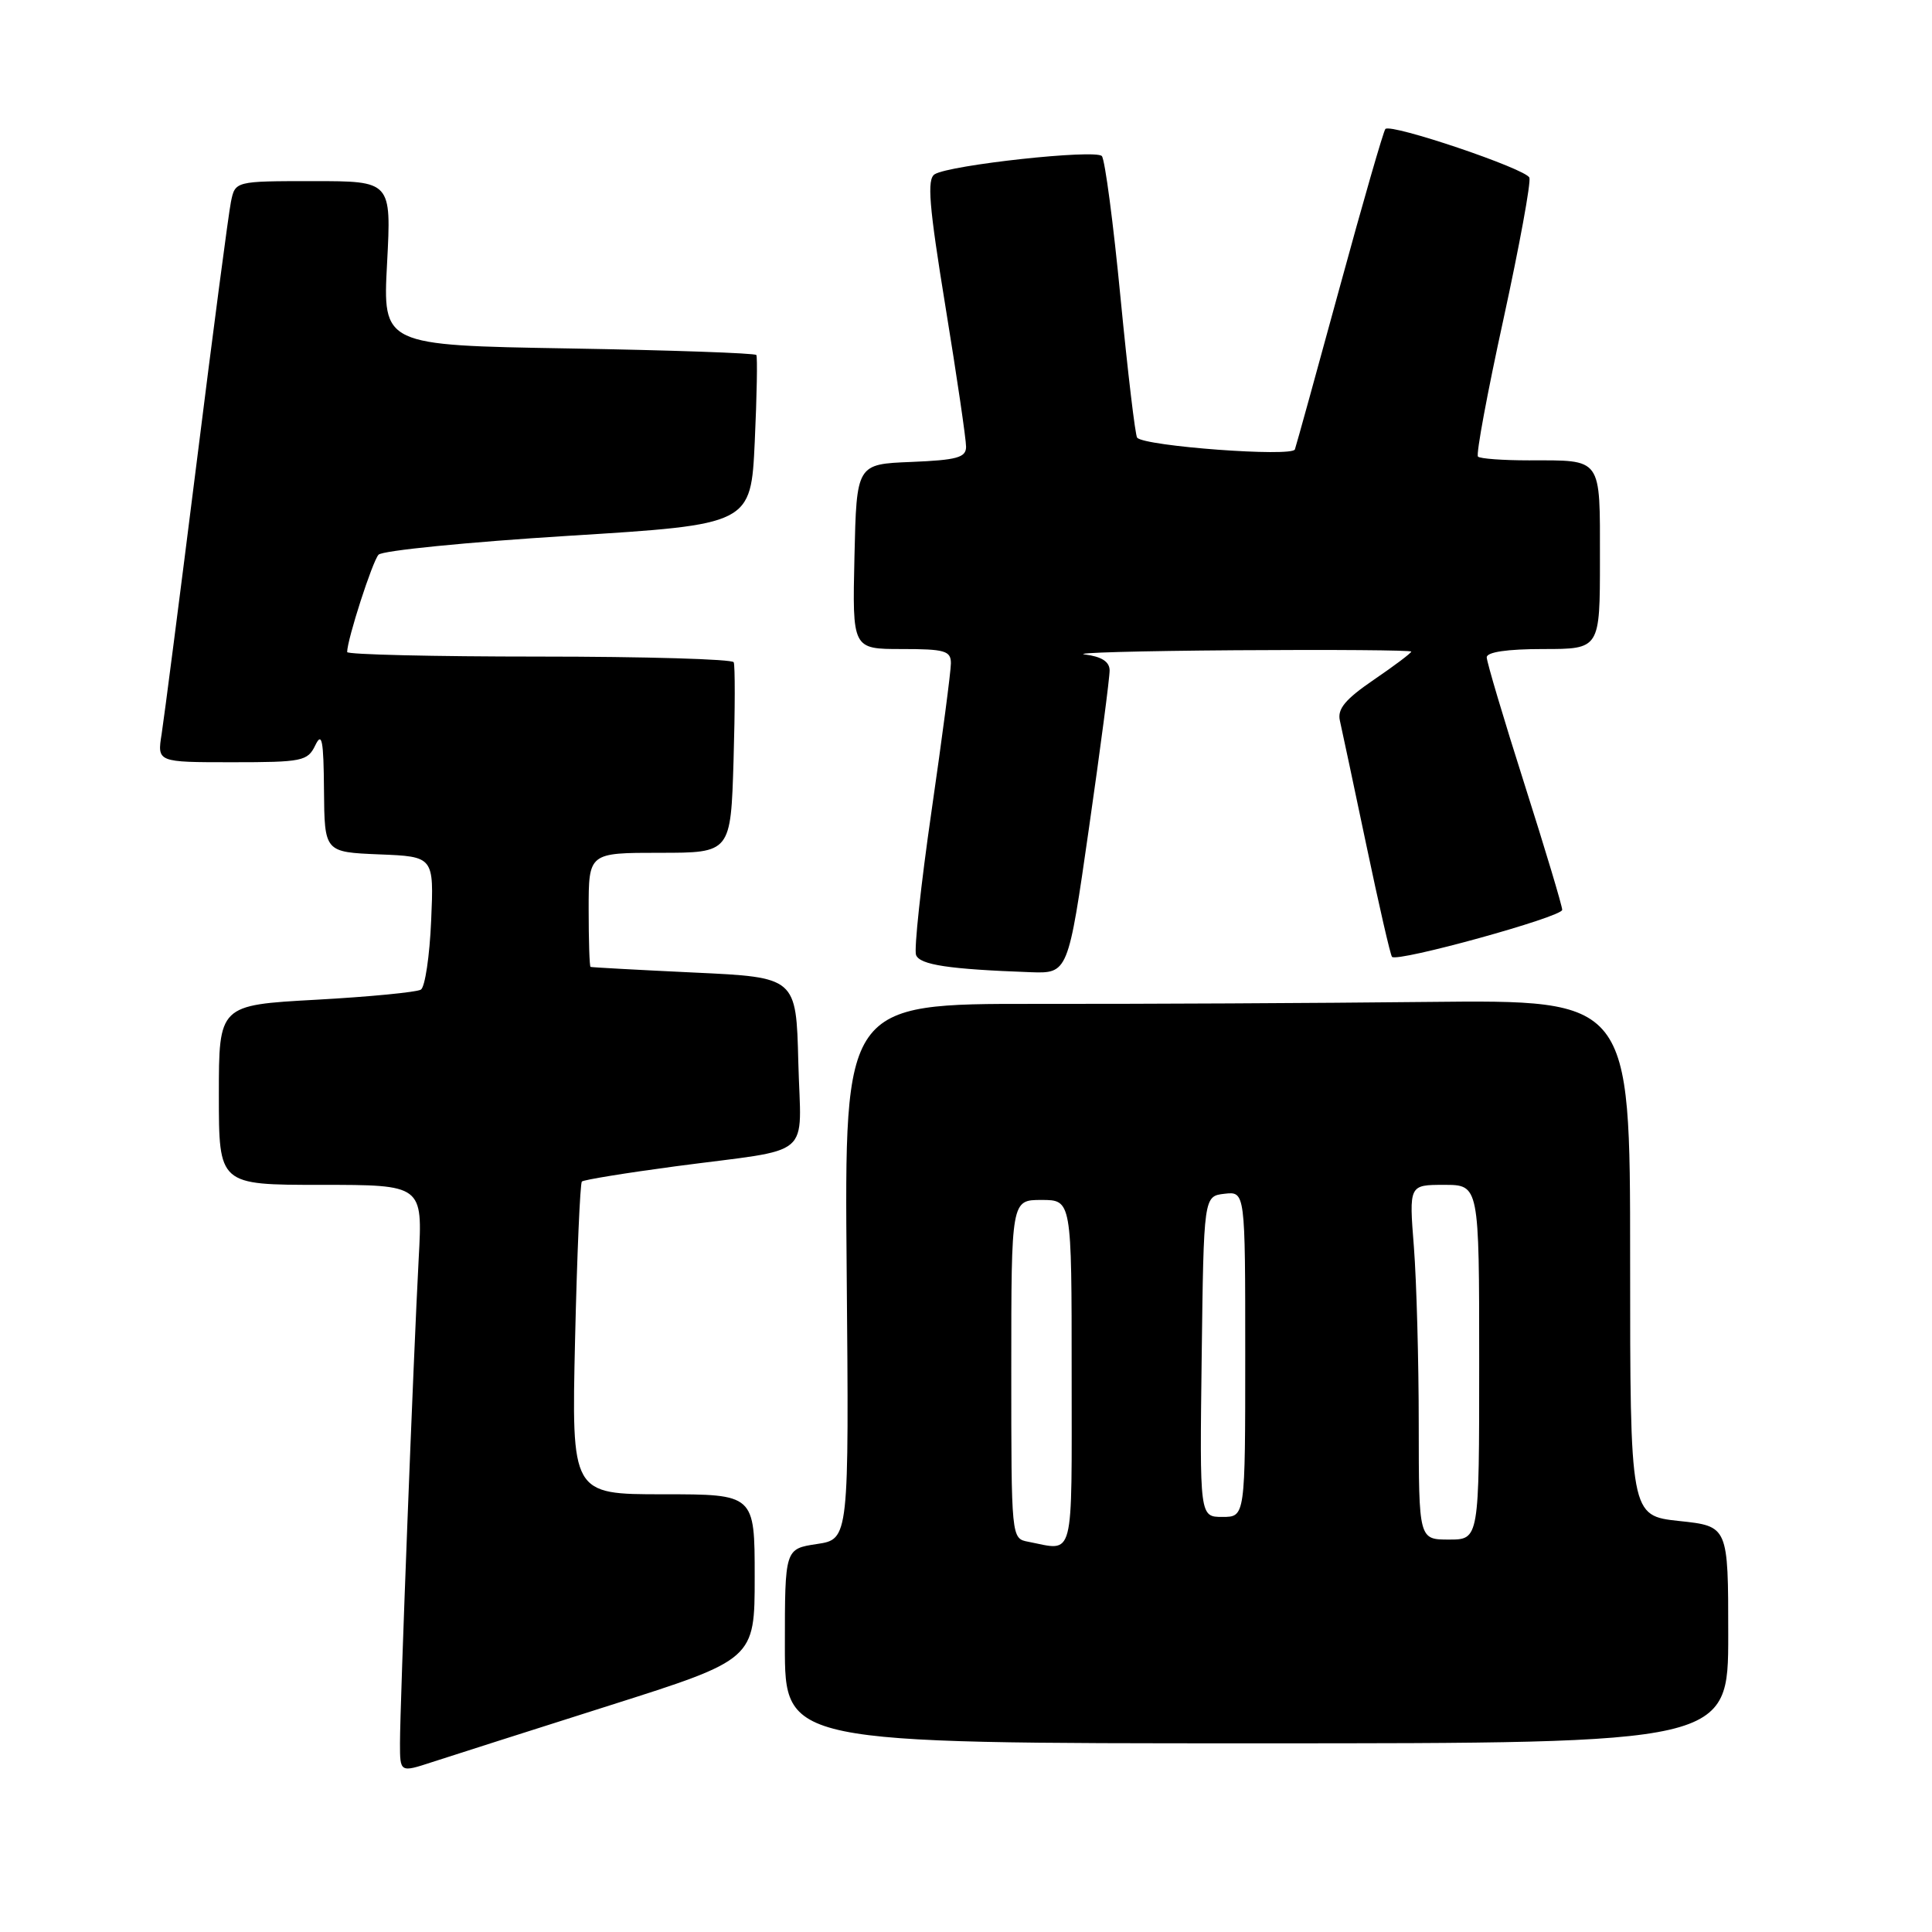<?xml version="1.0" encoding="UTF-8" standalone="no"?>
<!DOCTYPE svg PUBLIC "-//W3C//DTD SVG 1.1//EN" "http://www.w3.org/Graphics/SVG/1.1/DTD/svg11.dtd" >
<svg xmlns="http://www.w3.org/2000/svg" xmlns:xlink="http://www.w3.org/1999/xlink" version="1.1" viewBox="0 0 256 256">
 <g >
 <path fill="currentColor"
d=" M 80.75 225.99 C 100.00 219.88 100.00 219.88 100.00 208.94 C 100.00 198.00 100.00 198.00 87.86 198.00 C 75.73 198.00 75.73 198.00 76.20 177.50 C 76.46 166.22 76.87 156.80 77.10 156.56 C 77.34 156.33 82.93 155.42 89.52 154.54 C 108.14 152.07 106.11 153.79 105.78 140.72 C 105.50 129.50 105.50 129.50 92.00 128.87 C 84.58 128.52 78.39 128.18 78.25 128.12 C 78.11 128.05 78.00 124.62 78.00 120.50 C 78.00 113.00 78.00 113.00 87.42 113.00 C 96.83 113.00 96.83 113.00 97.20 100.75 C 97.40 94.01 97.41 88.16 97.22 87.75 C 97.04 87.34 85.43 87.00 71.44 87.00 C 57.45 87.00 46.00 86.73 46.00 86.40 C 46.00 84.75 49.35 74.37 50.16 73.50 C 50.67 72.95 61.98 71.83 75.30 71.00 C 99.50 69.50 99.50 69.50 100.01 58.50 C 100.29 52.45 100.38 47.29 100.22 47.04 C 100.05 46.79 88.85 46.40 75.32 46.17 C 50.71 45.75 50.71 45.75 51.29 34.87 C 51.86 24.00 51.86 24.00 41.51 24.00 C 31.16 24.00 31.16 24.00 30.60 26.75 C 30.29 28.26 28.23 43.90 26.03 61.50 C 23.82 79.10 21.74 95.19 21.42 97.25 C 20.82 101.00 20.82 101.00 30.76 101.00 C 40.07 101.00 40.76 100.86 41.78 98.75 C 42.66 96.93 42.88 98.06 42.93 104.71 C 43.00 112.91 43.00 112.91 50.25 113.21 C 57.50 113.50 57.50 113.50 57.13 122.00 C 56.93 126.67 56.32 130.78 55.77 131.13 C 55.22 131.47 48.98 132.08 41.89 132.47 C 29.00 133.18 29.00 133.18 29.00 145.09 C 29.00 157.00 29.00 157.00 42.51 157.00 C 56.01 157.00 56.01 157.00 55.48 166.75 C 54.80 179.39 53.00 225.91 53.00 230.97 C 53.00 234.88 53.00 234.88 57.25 233.49 C 59.59 232.73 70.16 229.35 80.75 225.99 Z  M 229.00 216.62 C 229.00 202.23 229.00 202.23 222.50 201.54 C 216.00 200.84 216.00 200.84 216.00 166.66 C 216.00 132.48 216.00 132.48 189.25 132.76 C 174.54 132.92 151.11 133.04 137.19 133.02 C 111.88 133.00 111.88 133.00 112.19 168.48 C 112.50 203.95 112.50 203.95 108.25 204.59 C 104.00 205.23 104.00 205.23 104.00 218.11 C 104.00 231.00 104.00 231.00 166.50 231.00 C 229.00 231.00 229.00 231.00 229.00 216.62 Z  M 144.29 109.75 C 145.81 99.16 147.05 89.74 147.03 88.81 C 147.01 87.67 145.96 87.00 143.75 86.72 C 141.96 86.50 150.96 86.25 163.75 86.16 C 176.54 86.07 187.00 86.15 187.00 86.34 C 187.00 86.53 184.77 88.21 182.04 90.07 C 178.25 92.66 177.19 93.94 177.54 95.48 C 177.79 96.59 179.37 104.00 181.04 111.95 C 182.71 119.90 184.24 126.58 184.45 126.79 C 185.19 127.52 207.00 121.50 207.00 120.56 C 207.00 120.04 204.75 112.54 202.00 103.90 C 199.25 95.27 197.00 87.70 197.00 87.10 C 197.00 86.40 199.71 86.00 204.50 86.00 C 212.00 86.00 212.00 86.00 212.00 74.11 C 212.00 60.47 212.38 61.00 202.58 61.00 C 199.15 61.00 196.11 60.78 195.84 60.50 C 195.56 60.23 197.08 52.05 199.21 42.32 C 201.33 32.59 202.88 24.14 202.65 23.54 C 202.20 22.37 184.34 16.33 183.57 17.09 C 183.32 17.35 180.60 26.77 177.53 38.03 C 174.46 49.29 171.78 58.97 171.58 59.55 C 171.22 60.58 151.73 59.14 150.68 58.00 C 150.43 57.73 149.44 49.40 148.48 39.50 C 147.53 29.60 146.41 21.13 146.00 20.68 C 145.16 19.75 125.85 21.85 123.85 23.09 C 122.81 23.74 123.09 27.20 125.29 40.70 C 126.80 49.94 128.02 58.27 128.01 59.21 C 128.00 60.63 126.80 60.96 120.75 61.21 C 113.50 61.50 113.50 61.50 113.22 73.75 C 112.94 86.00 112.94 86.00 119.47 86.00 C 125.20 86.00 126.00 86.23 126.00 87.89 C 126.00 88.93 124.84 97.75 123.43 107.49 C 122.02 117.23 121.10 125.81 121.38 126.54 C 121.88 127.85 125.73 128.43 136.51 128.82 C 141.53 129.00 141.53 129.00 144.29 109.75 Z  M 136.25 204.29 C 134.00 203.86 134.00 203.86 134.00 181.43 C 134.00 159.00 134.00 159.00 138.00 159.00 C 142.00 159.00 142.00 159.00 142.00 182.00 C 142.00 207.20 142.44 205.49 136.25 204.29 Z  M 187.99 188.75 C 187.99 180.36 187.70 169.79 187.35 165.25 C 186.70 157.00 186.70 157.00 191.35 157.00 C 196.00 157.00 196.00 157.00 196.00 180.50 C 196.00 204.00 196.00 204.00 192.00 204.00 C 188.00 204.00 188.00 204.00 187.99 188.75 Z  M 159.23 179.75 C 159.50 158.50 159.50 158.50 162.25 158.18 C 165.00 157.87 165.00 157.87 165.00 179.43 C 165.00 201.00 165.00 201.00 161.98 201.00 C 158.96 201.00 158.96 201.00 159.23 179.75 Z "/>
</g>
</svg>